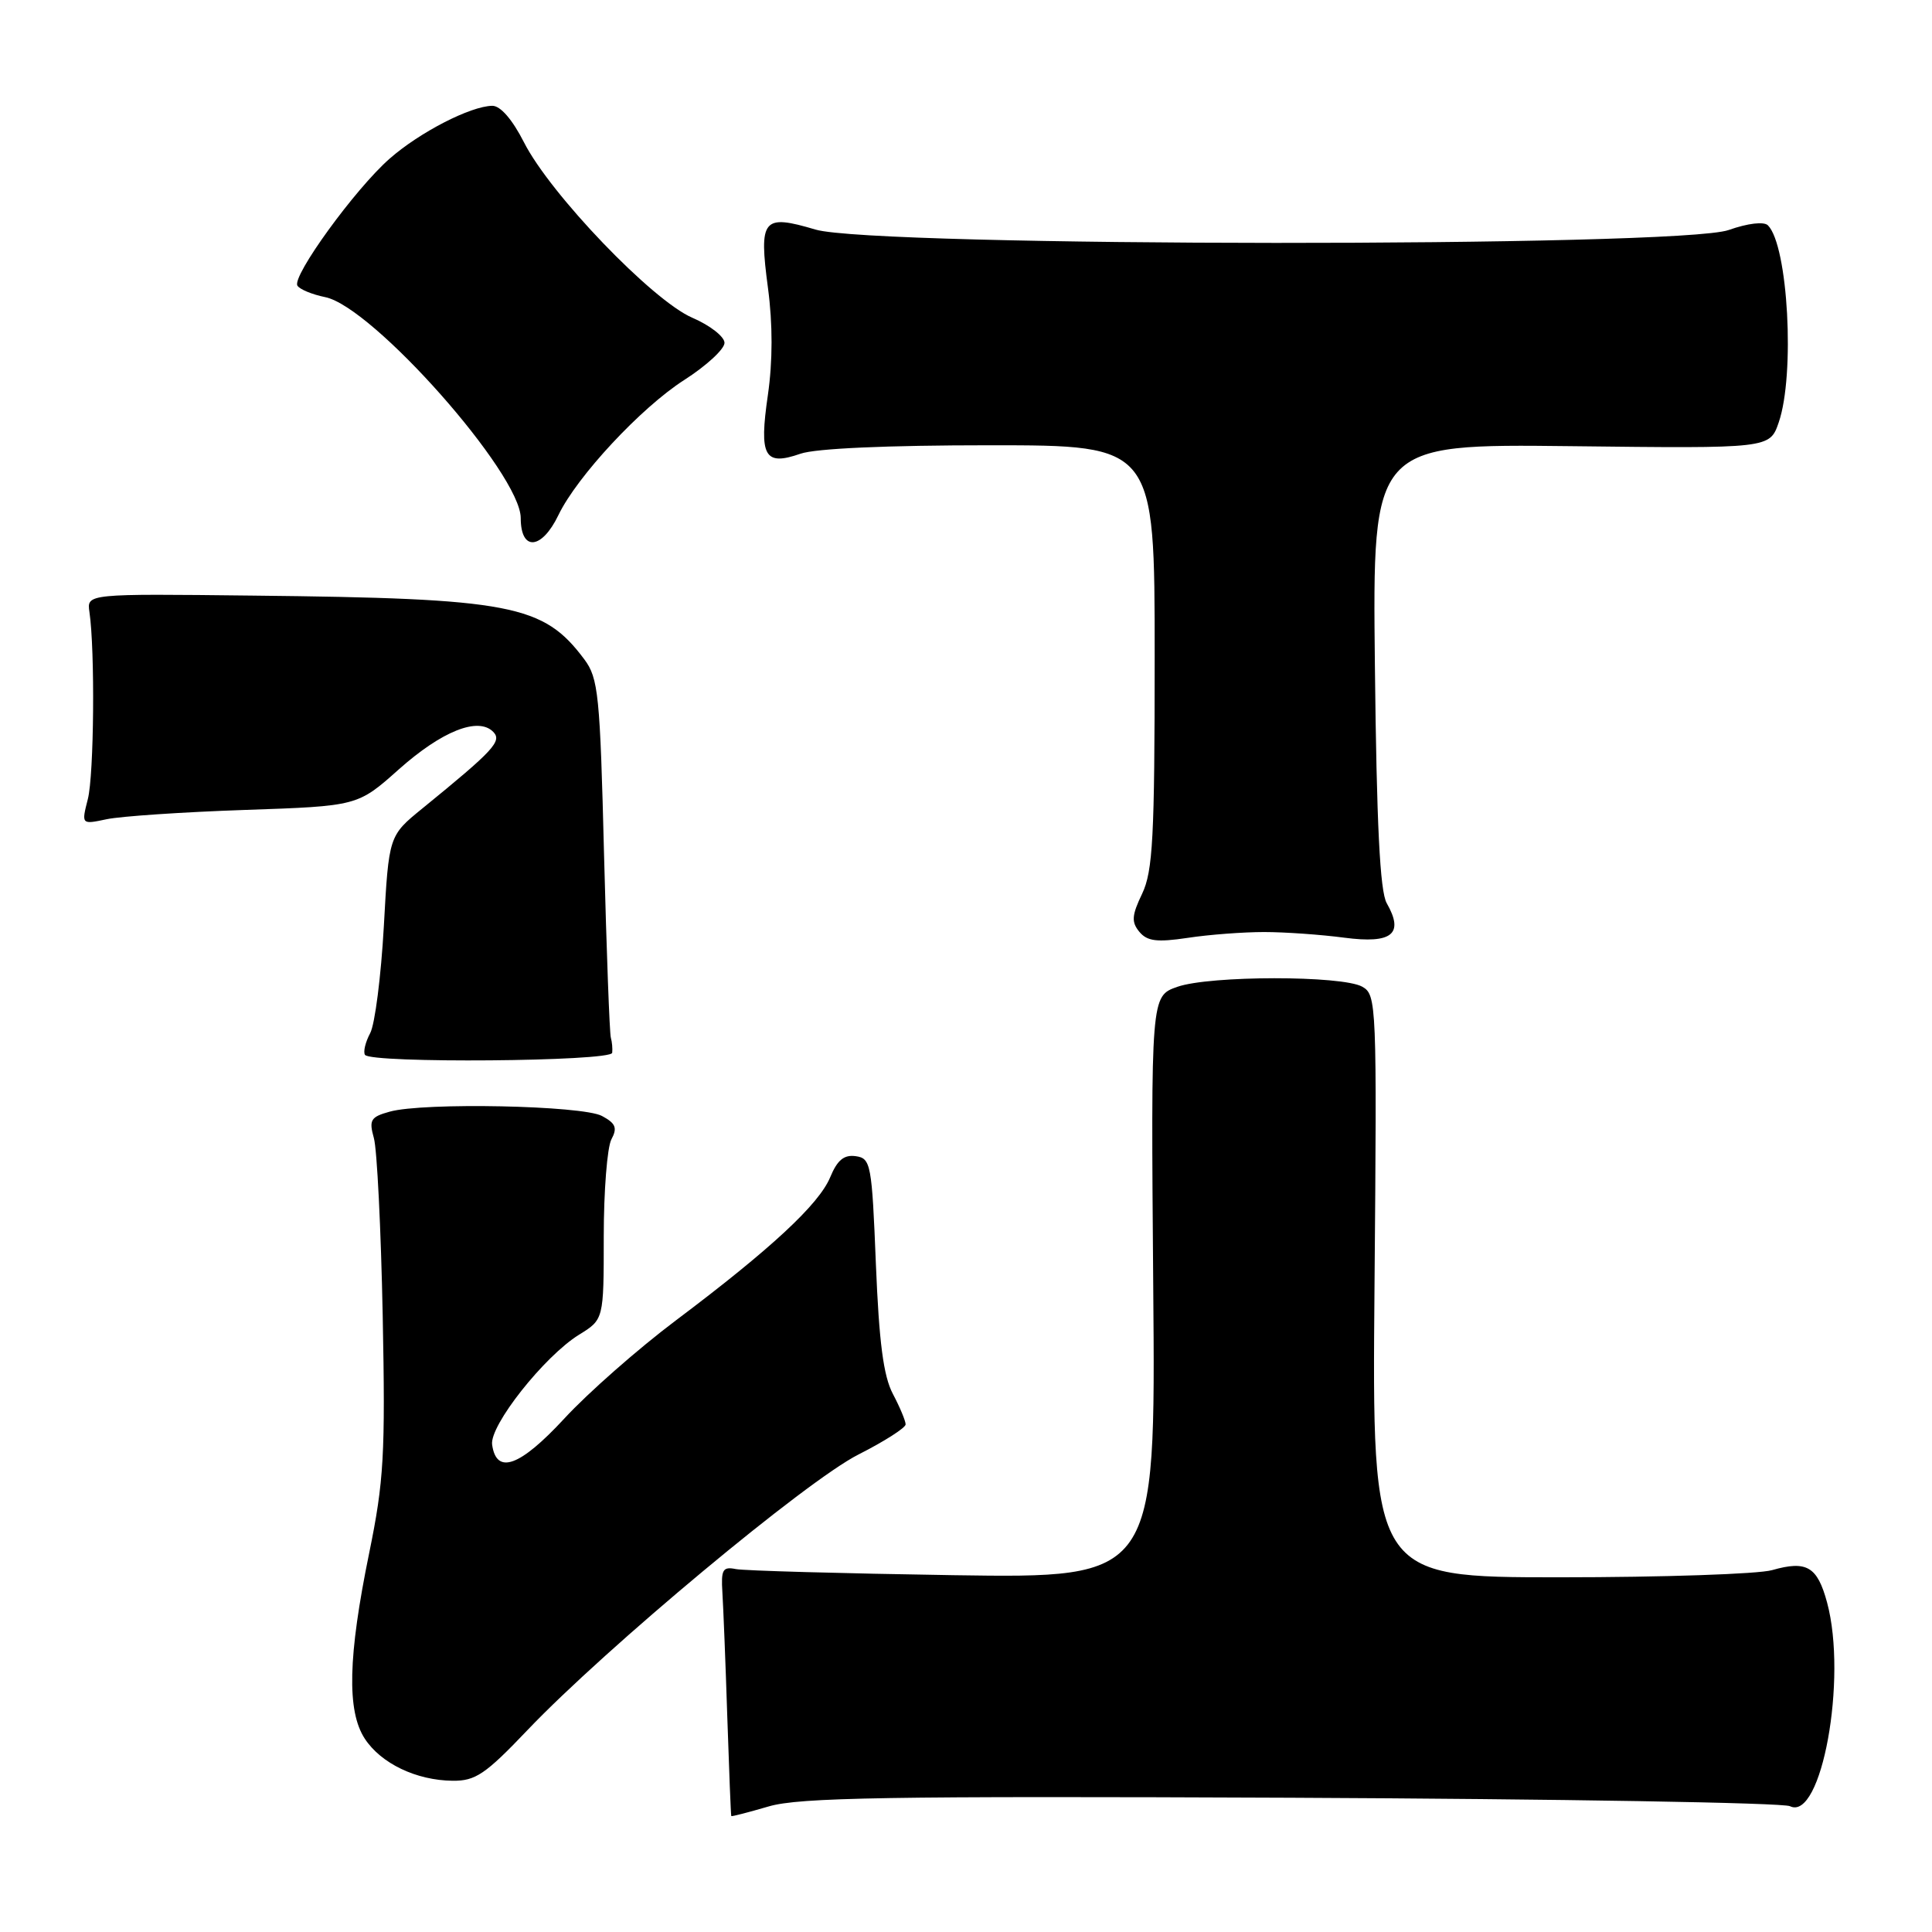 <?xml version="1.0" encoding="UTF-8" standalone="no"?>
<!DOCTYPE svg PUBLIC "-//W3C//DTD SVG 1.1//EN" "http://www.w3.org/Graphics/SVG/1.1/DTD/svg11.dtd" >
<svg xmlns="http://www.w3.org/2000/svg" xmlns:xlink="http://www.w3.org/1999/xlink" version="1.1" viewBox="0 0 256 256">
 <g >
 <path fill="currentColor"
d=" M 171.11 238.21 C 206.53 238.37 236.26 238.87 237.18 239.33 C 241.36 241.39 244.81 222.42 242.10 212.35 C 240.81 207.57 239.40 206.74 234.81 208.05 C 233.00 208.57 220.33 209.00 206.66 209.00 C 181.80 209.00 181.80 209.00 182.13 170.42 C 182.45 132.93 182.41 131.81 180.50 130.74 C 177.81 129.24 160.31 129.25 156.00 130.76 C 152.50 131.99 152.50 131.99 152.81 170.55 C 153.13 209.12 153.13 209.12 126.31 208.72 C 111.57 208.49 98.60 208.13 97.50 207.91 C 95.77 207.56 95.53 207.98 95.72 211.00 C 95.84 212.93 96.14 220.35 96.37 227.50 C 96.61 234.65 96.84 240.56 96.90 240.64 C 96.95 240.72 99.19 240.14 101.86 239.36 C 105.90 238.17 117.69 237.98 171.11 238.21 Z  M 69.89 229.25 C 80.27 218.36 106.87 196.20 113.75 192.73 C 117.19 190.99 120.00 189.19 120.00 188.74 C 120.00 188.28 119.24 186.46 118.31 184.70 C 117.06 182.33 116.48 177.86 116.06 167.50 C 115.53 154.23 115.39 153.48 113.39 153.20 C 111.84 152.98 110.95 153.71 110.01 155.98 C 108.52 159.58 102.15 165.49 89.57 174.95 C 84.58 178.70 77.92 184.55 74.78 187.96 C 68.89 194.33 65.78 195.46 65.21 191.43 C 64.84 188.91 72.12 179.71 76.72 176.86 C 80.00 174.84 80.00 174.84 80.00 163.85 C 80.00 157.81 80.46 152.02 81.01 150.98 C 81.83 149.45 81.59 148.85 79.76 147.87 C 77.17 146.48 56.12 146.05 51.64 147.30 C 49.11 148.00 48.87 148.40 49.54 150.80 C 49.96 152.28 50.48 162.85 50.71 174.28 C 51.07 192.76 50.87 196.25 48.92 205.78 C 46.11 219.50 45.94 226.73 48.34 230.39 C 50.49 233.67 55.16 235.91 59.98 235.96 C 63.00 235.99 64.32 235.10 69.89 229.25 Z  M 81.12 139.50 C 81.18 138.95 81.10 138.05 80.94 137.50 C 80.77 136.95 80.37 126.06 80.04 113.29 C 79.51 92.02 79.29 89.86 77.42 87.36 C 72.00 80.11 67.78 79.29 33.50 78.92 C 11.50 78.67 11.50 78.67 11.85 81.09 C 12.60 86.19 12.46 102.66 11.64 105.88 C 10.78 109.26 10.78 109.26 14.14 108.55 C 15.99 108.16 24.23 107.60 32.45 107.32 C 47.39 106.81 47.39 106.81 52.84 101.95 C 58.55 96.87 63.36 94.95 65.35 96.97 C 66.56 98.20 65.45 99.40 55.97 107.12 C 51.52 110.74 51.52 110.74 50.86 122.75 C 50.49 129.36 49.68 135.73 49.05 136.90 C 48.42 138.08 48.11 139.37 48.36 139.77 C 49.07 140.92 80.98 140.66 81.12 139.50 Z  M 167.50 123.50 C 170.25 123.50 175.04 123.84 178.14 124.25 C 184.47 125.08 186.08 123.76 183.75 119.68 C 182.85 118.11 182.41 109.24 182.18 88.16 C 181.86 58.82 181.86 58.82 208.18 59.12 C 234.50 59.43 234.50 59.43 235.69 55.97 C 237.87 49.64 236.93 32.53 234.26 29.86 C 233.73 29.33 231.60 29.58 229.05 30.48 C 222.50 32.79 115.86 32.74 108.06 30.42 C 101.05 28.34 100.54 28.97 101.76 38.16 C 102.40 42.96 102.39 47.87 101.75 52.33 C 100.56 60.50 101.28 61.79 106.07 60.12 C 108.08 59.42 117.55 59.00 131.15 59.00 C 153.00 59.00 153.00 59.00 153.00 86.97 C 153.00 110.97 152.76 115.43 151.34 118.42 C 149.96 121.30 149.90 122.17 150.97 123.47 C 152.01 124.72 153.30 124.88 157.39 124.27 C 160.20 123.84 164.75 123.50 167.50 123.50 Z  M 74.00 68.24 C 76.47 63.11 84.95 54.01 90.65 50.36 C 93.59 48.48 96.00 46.26 96.00 45.43 C 96.00 44.61 94.08 43.11 91.73 42.10 C 86.45 39.83 72.91 25.72 69.43 18.86 C 67.89 15.83 66.31 14.01 65.23 14.02 C 62.35 14.06 55.60 17.53 51.62 21.03 C 47.05 25.04 38.65 36.62 39.41 37.85 C 39.71 38.34 41.36 39.02 43.08 39.37 C 49.39 40.63 69.00 62.79 69.00 68.65 C 69.00 73.09 71.78 72.86 74.00 68.24 Z "/>
</g>
</svg>